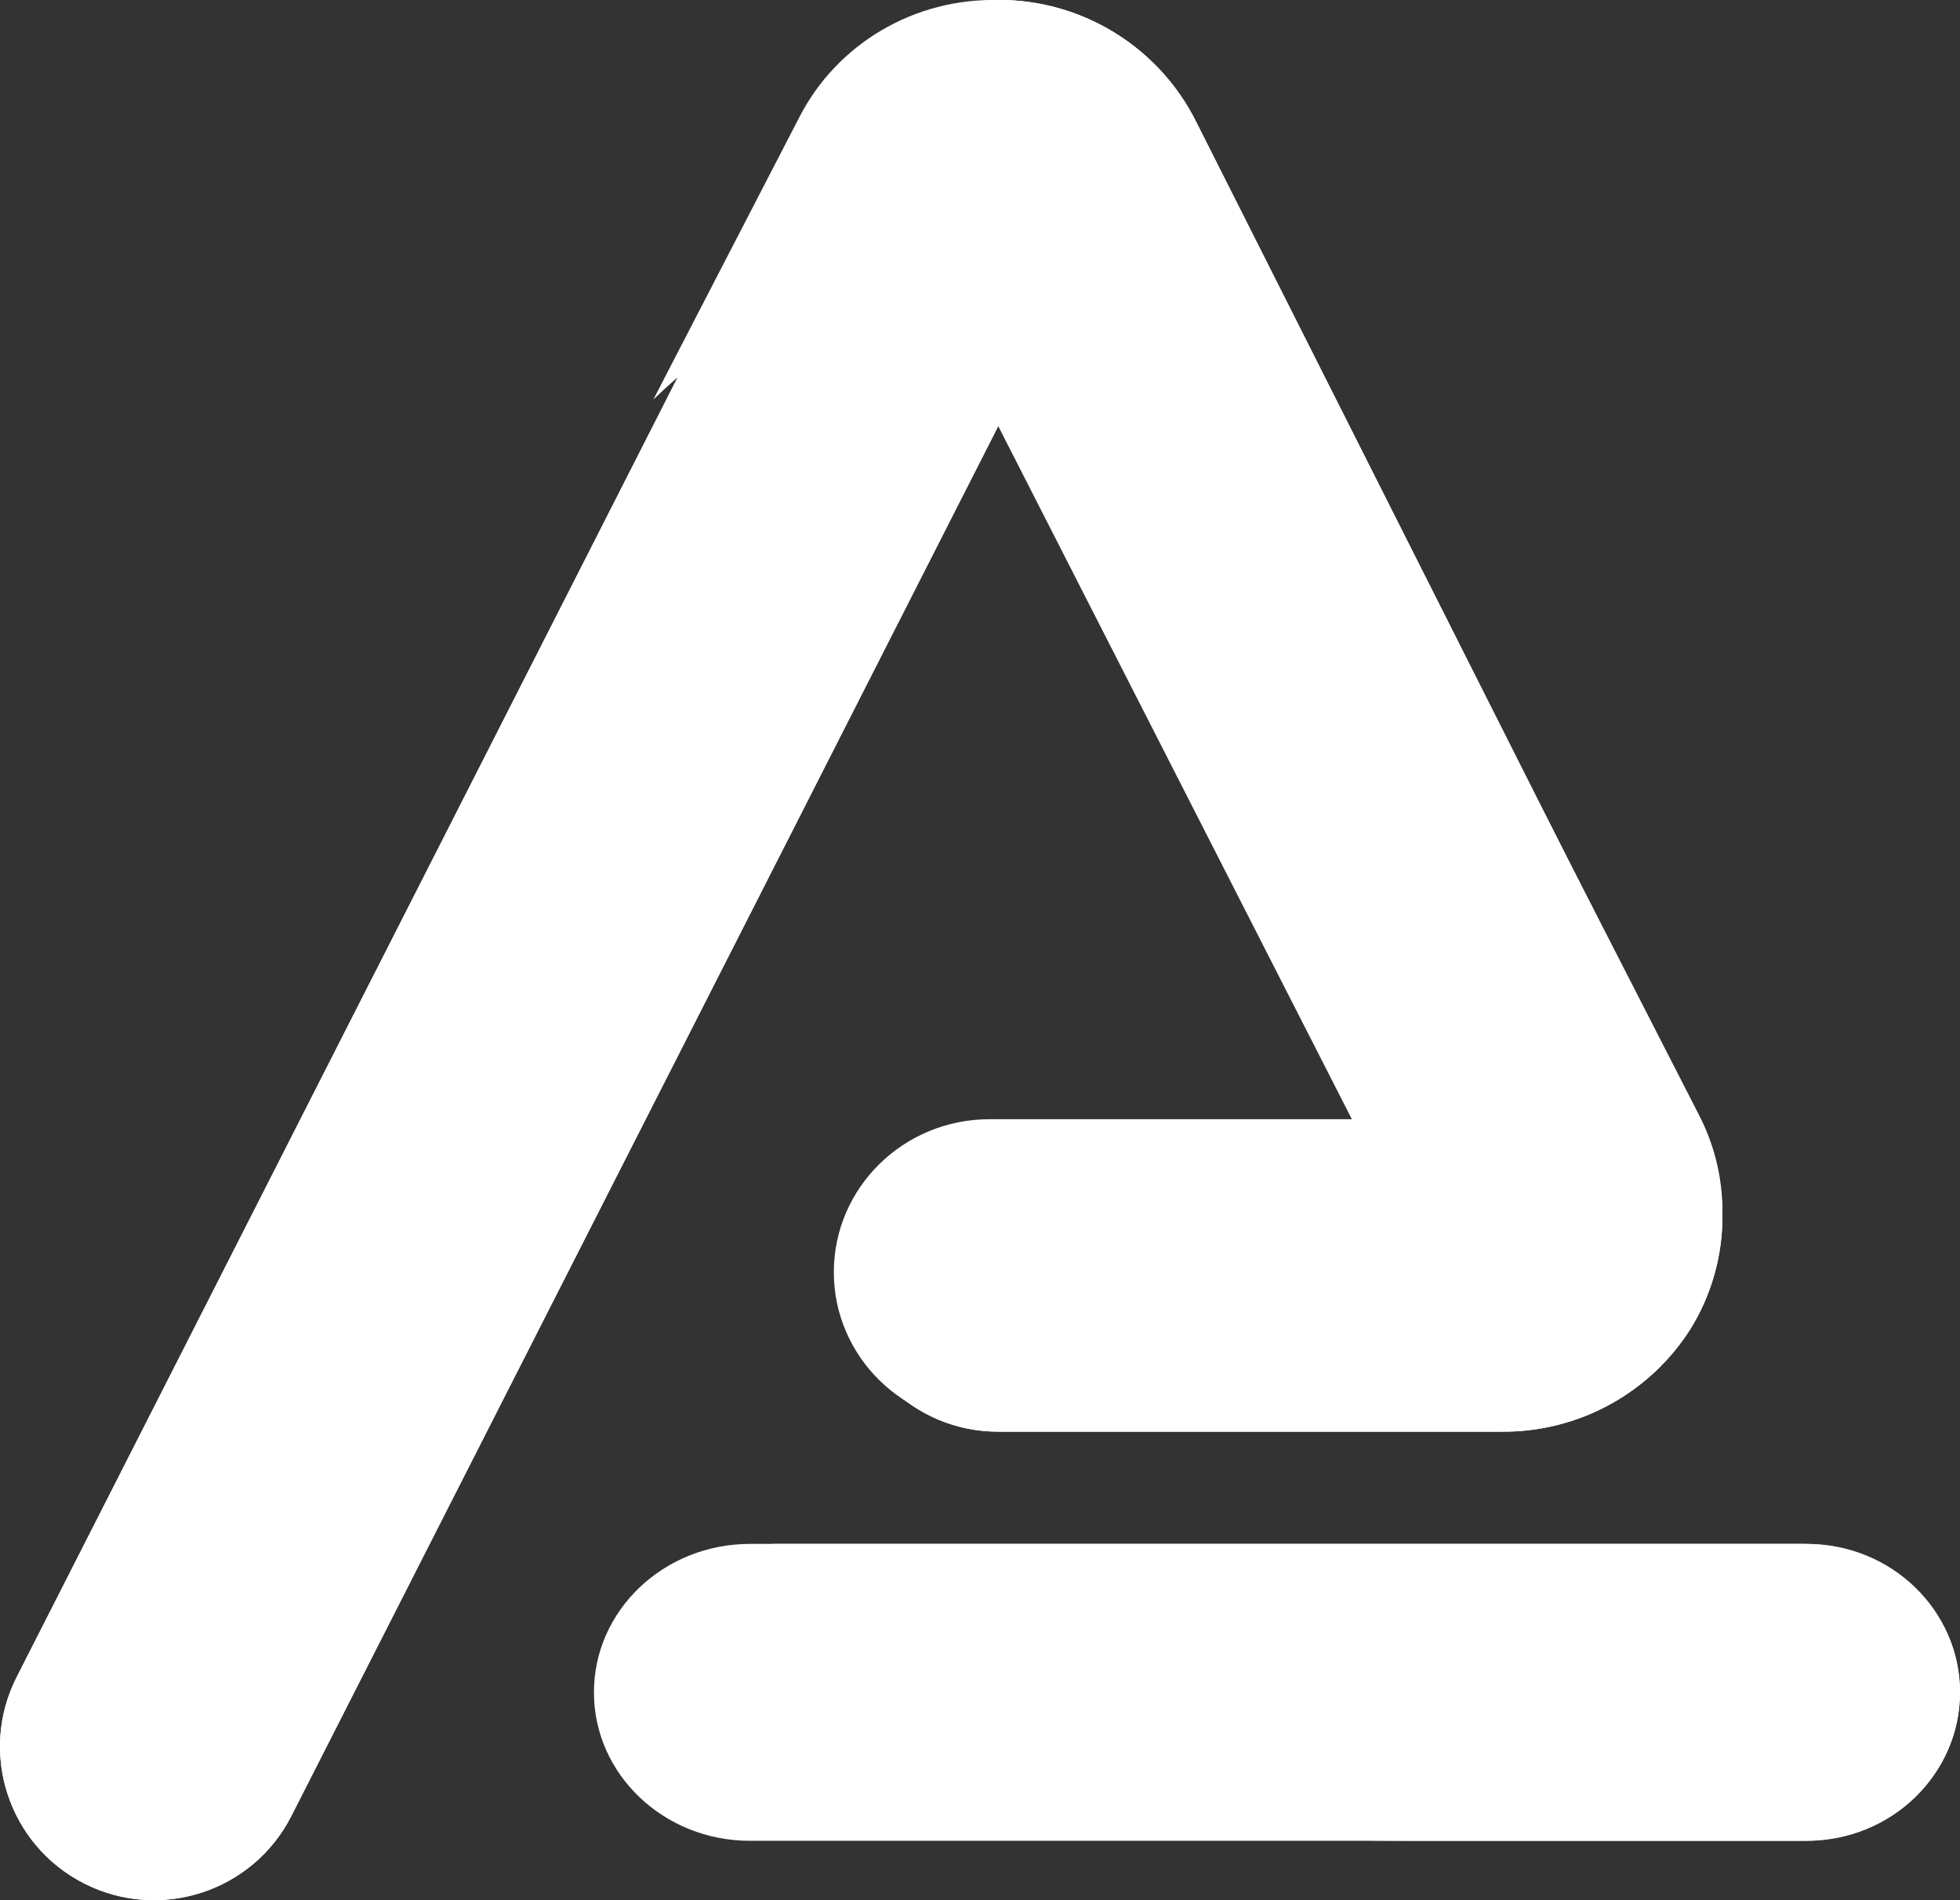 <?xml version="1.0" encoding="UTF-8"?>
<svg width="33px" height="32px" viewBox="0 0 33 32" version="1.1" xmlns="http://www.w3.org/2000/svg" xmlns:xlink="http://www.w3.org/1999/xlink">
    <rect x="0" y="0" width="33" height="32" fill="#333333" stroke="none"/>
    <!-- Generator: Sketch 59.1 (86144) - https://sketch.com -->
    <title>OBJECTS</title>
    <desc>Created with Sketch.</desc>
    <g id="Customer" stroke="none" stroke-width="1" fill="none" fill-rule="evenodd">
        <g id="Password-reset" transform="translate(-289, -83)" fill="#FFFFFF" fill-rule="nonzero">
            <g id="OBJECTS" transform="translate(289, 82.5)">
                <path d="M1.42,32.22 L1.42,32.22 C0.143,31.573 -0.367,30.016 0.281,28.742 L13.632,2.484 C14.261,1.236 15.556,0.463 16.955,0.501 C18.315,0.551 19.539,1.341 20.143,2.558 L28.604,19.349 C29.177,20.466 29.125,21.799 28.469,22.869 C27.781,23.964 26.571,24.623 25.276,24.61 L16.805,24.61 C15.373,24.61 14.212,23.451 14.212,22.022 L14.212,22.022 C14.212,20.593 15.373,19.434 16.805,19.434 L22.837,19.434 L16.867,7.558 L4.905,31.083 C4.257,32.357 2.697,32.866 1.42,32.22 Z" id="Path"></path>
                <path d="M1.42,32.22 C0.143,31.573 -0.367,30.016 0.281,28.742 L13.632,2.484 C14.261,1.236 15.556,0.463 16.955,0.501 C18.315,0.551 19.539,1.341 20.143,2.558 L28.604,19.349 C29.177,20.466 29.125,21.799 28.469,22.869 C27.781,23.964 26.571,24.623 25.276,24.61 L16.805,24.61 C15.373,24.61 14.212,23.451 14.212,22.022 C14.212,20.593 15.373,19.434 16.805,19.434 L22.837,19.434 L16.867,7.558 L4.905,31.083 C4.257,32.357 2.697,32.866 1.42,32.22 Z" id="Path"></path>
                <path d="M30.373,31.5 L12.627,31.5 C11.176,31.5 10,30.381 10,29 C10,27.619 11.176,26.5 12.627,26.5 L30.373,26.5 C31.824,26.5 33,27.619 33,29 C33,30.381 31.824,31.5 30.373,31.5 Z" id="Path"></path>
                <path d="M28.463,22.767 C29.127,21.702 29.179,20.375 28.599,19.264 L20.043,2.55 C19.432,1.338 18.195,0.551 16.819,0.501 C15.404,0.463 14.094,1.232 13.458,2.474 L11,7.229 C14.881,3.47 16.73,7.525 16.73,7.525 L22.761,19.348 L16.661,19.348 C15.213,19.348 14.039,20.501 14.039,21.924 C14.039,23.346 15.213,24.5 16.661,24.5 L25.228,24.5 C26.54,24.515 27.766,23.859 28.463,22.767 Z" id="Path"></path>
                <path d="M23.287,19.5 L17.492,19.5 C16.116,19.5 15,20.619 15,22 C15,23.381 16.116,24.5 17.492,24.5 L21.03,24.5 C25.933,23.852 23.287,19.5 23.287,19.5 Z" id="Path" style="mix-blend-mode: multiply;"></path>
                <path d="M33,29 C33,27.619 31.846,26.5 30.423,26.5 L13.01,26.5 C13.01,26.5 12.266,31.5 23.721,31.5 L30.423,31.5 C31.846,31.5 33,30.381 33,29 L33,29 Z" id="Path" style="mix-blend-mode: multiply;"></path>
            </g>
        </g>
    </g>
</svg>